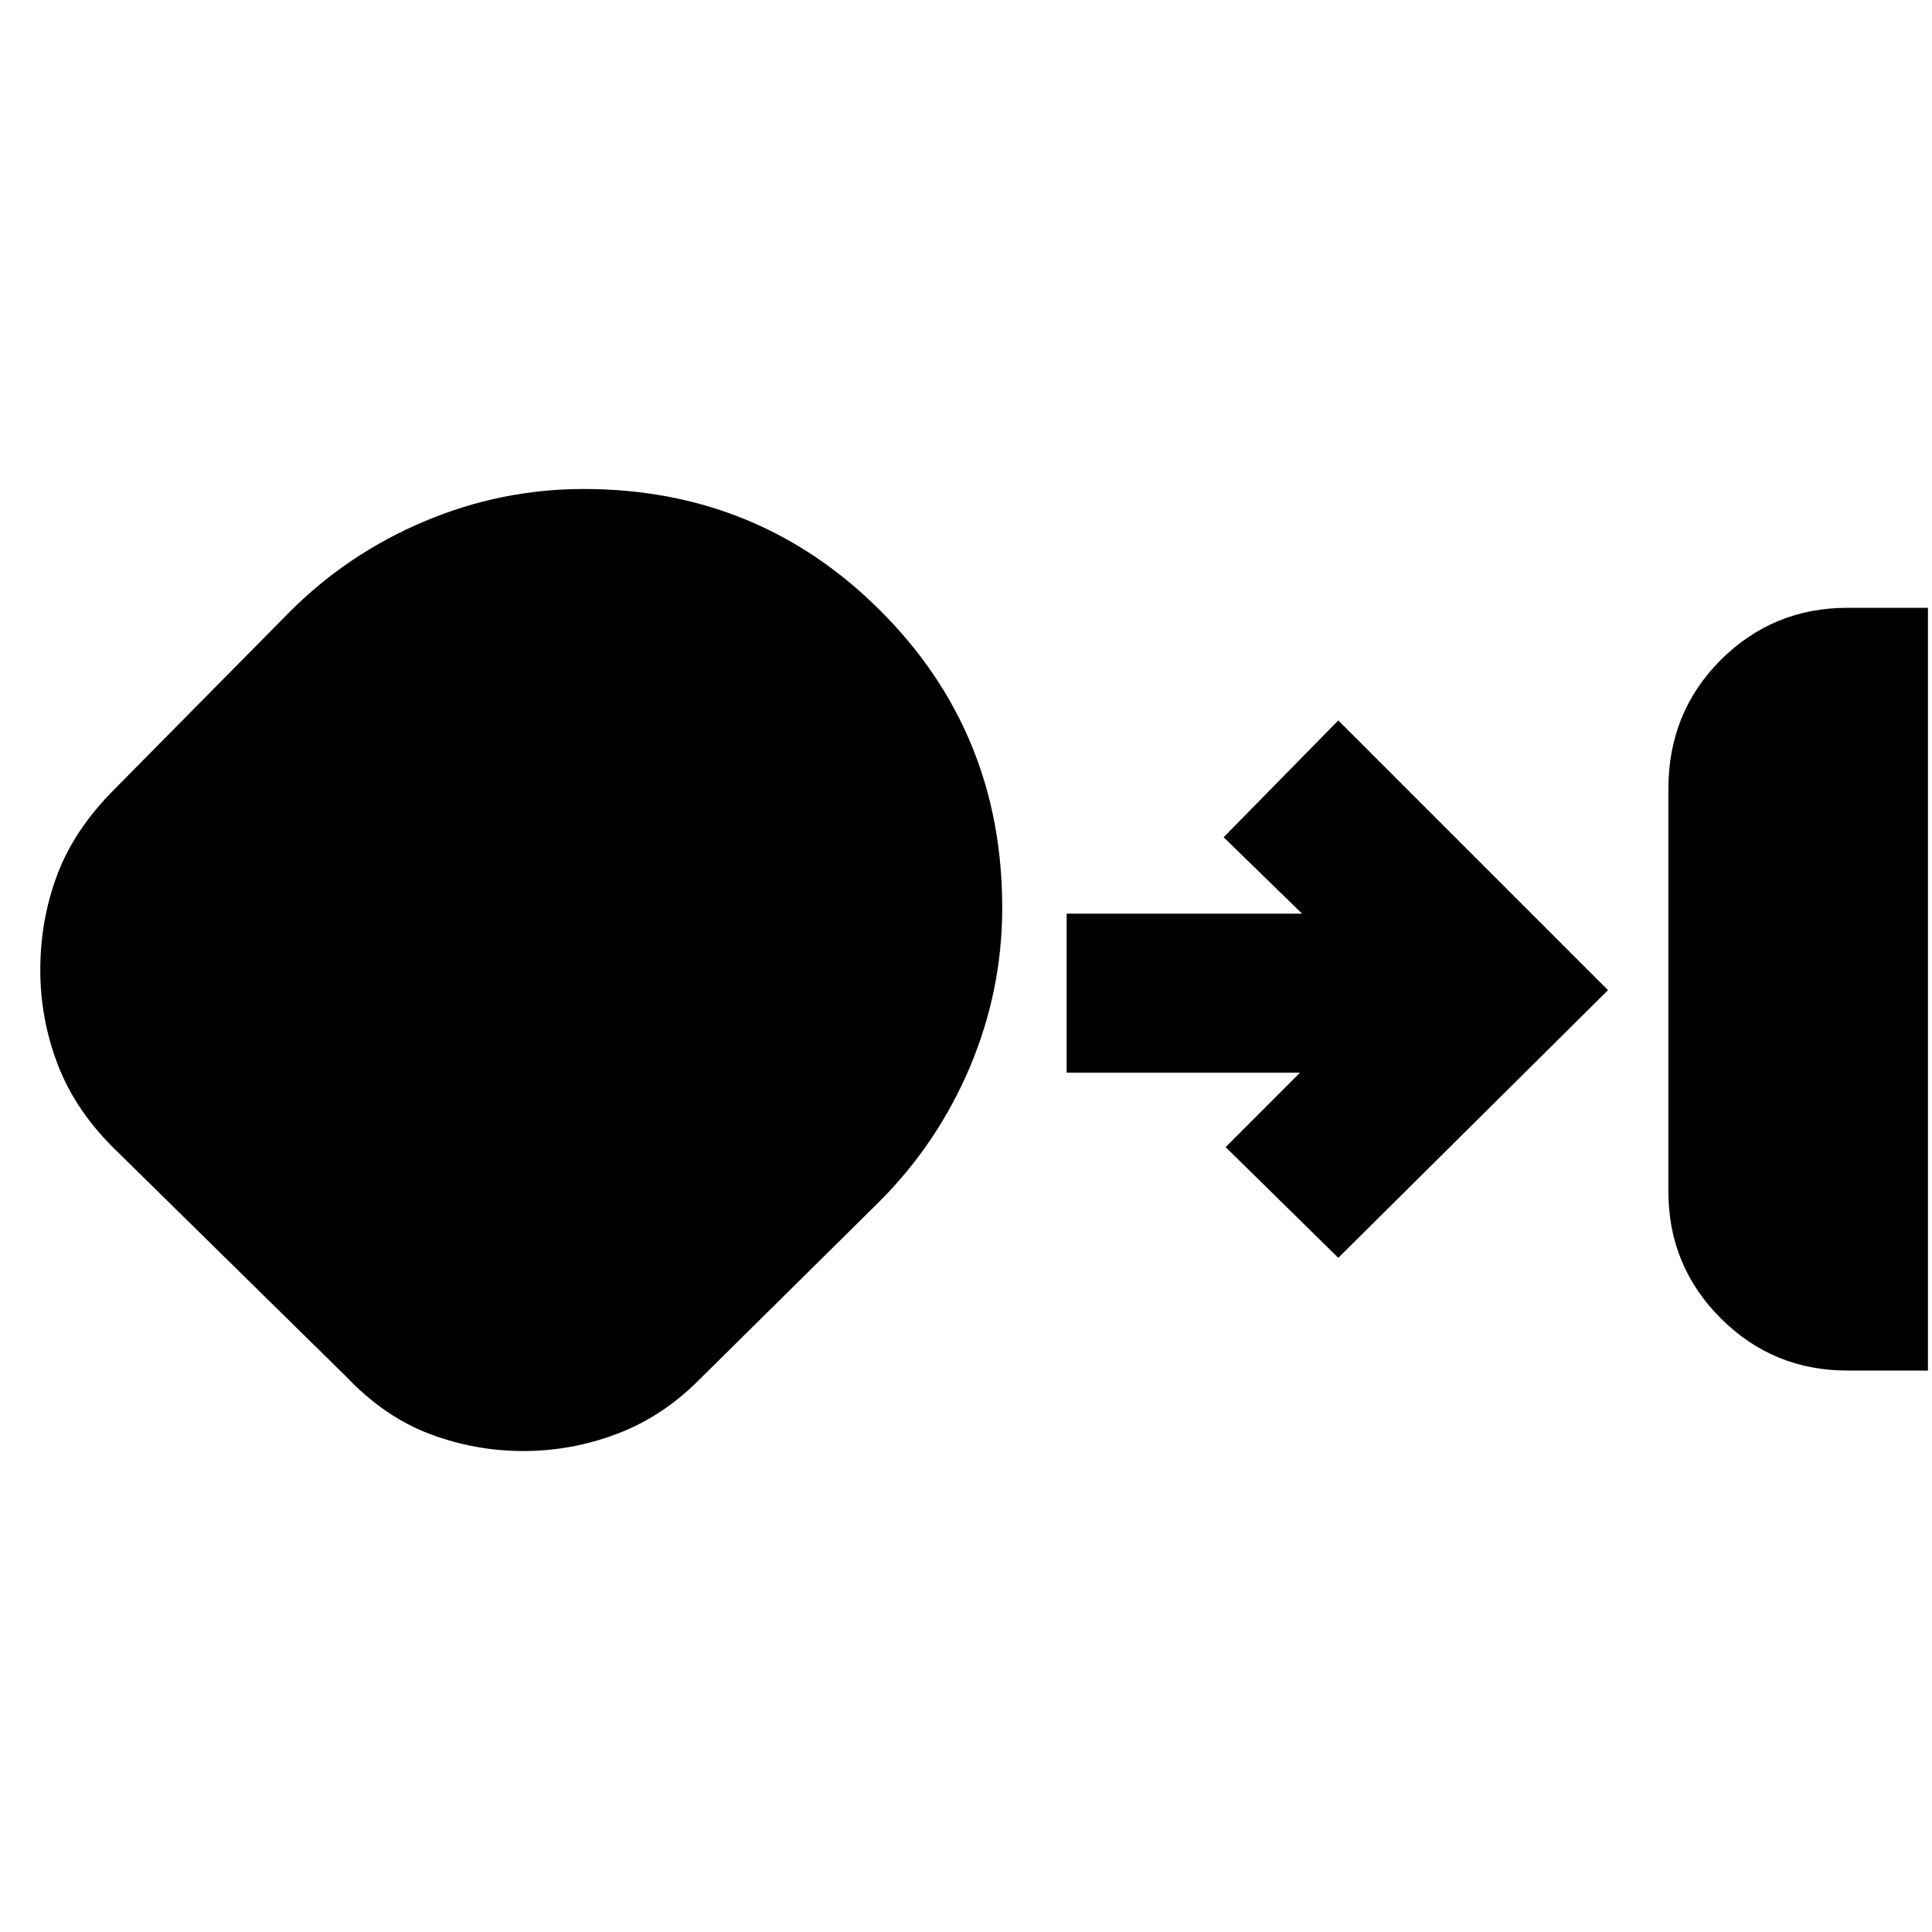 <svg xmlns="http://www.w3.org/2000/svg" height="20" width="20"><path d="M19.125 14.188q-.771 0-1.313-.542-.541-.542-.541-1.313V8.167q0-.792.541-1.334.542-.541 1.313-.541h.833v7.896Zm-13.708.833q-.5 0-.969-.177t-.865-.594l-2.416-2.375q-.396-.396-.573-.865-.177-.468-.177-.968 0-.521.177-.99t.594-.885L3 6.333q.604-.604 1.396-.937.792-.334 1.646-.334 1.812 0 3.073 1.261 1.26 1.26 1.26 3.073 0 .854-.333 1.646-.334.791-.938 1.396l-1.875 1.854q-.375.375-.844.552-.468.177-.968.177Zm8.437-2-1.166-1.146.77-.771h-2.416V9.458h2.437l-.812-.791 1.187-1.209 2.792 2.792Z"/></svg>